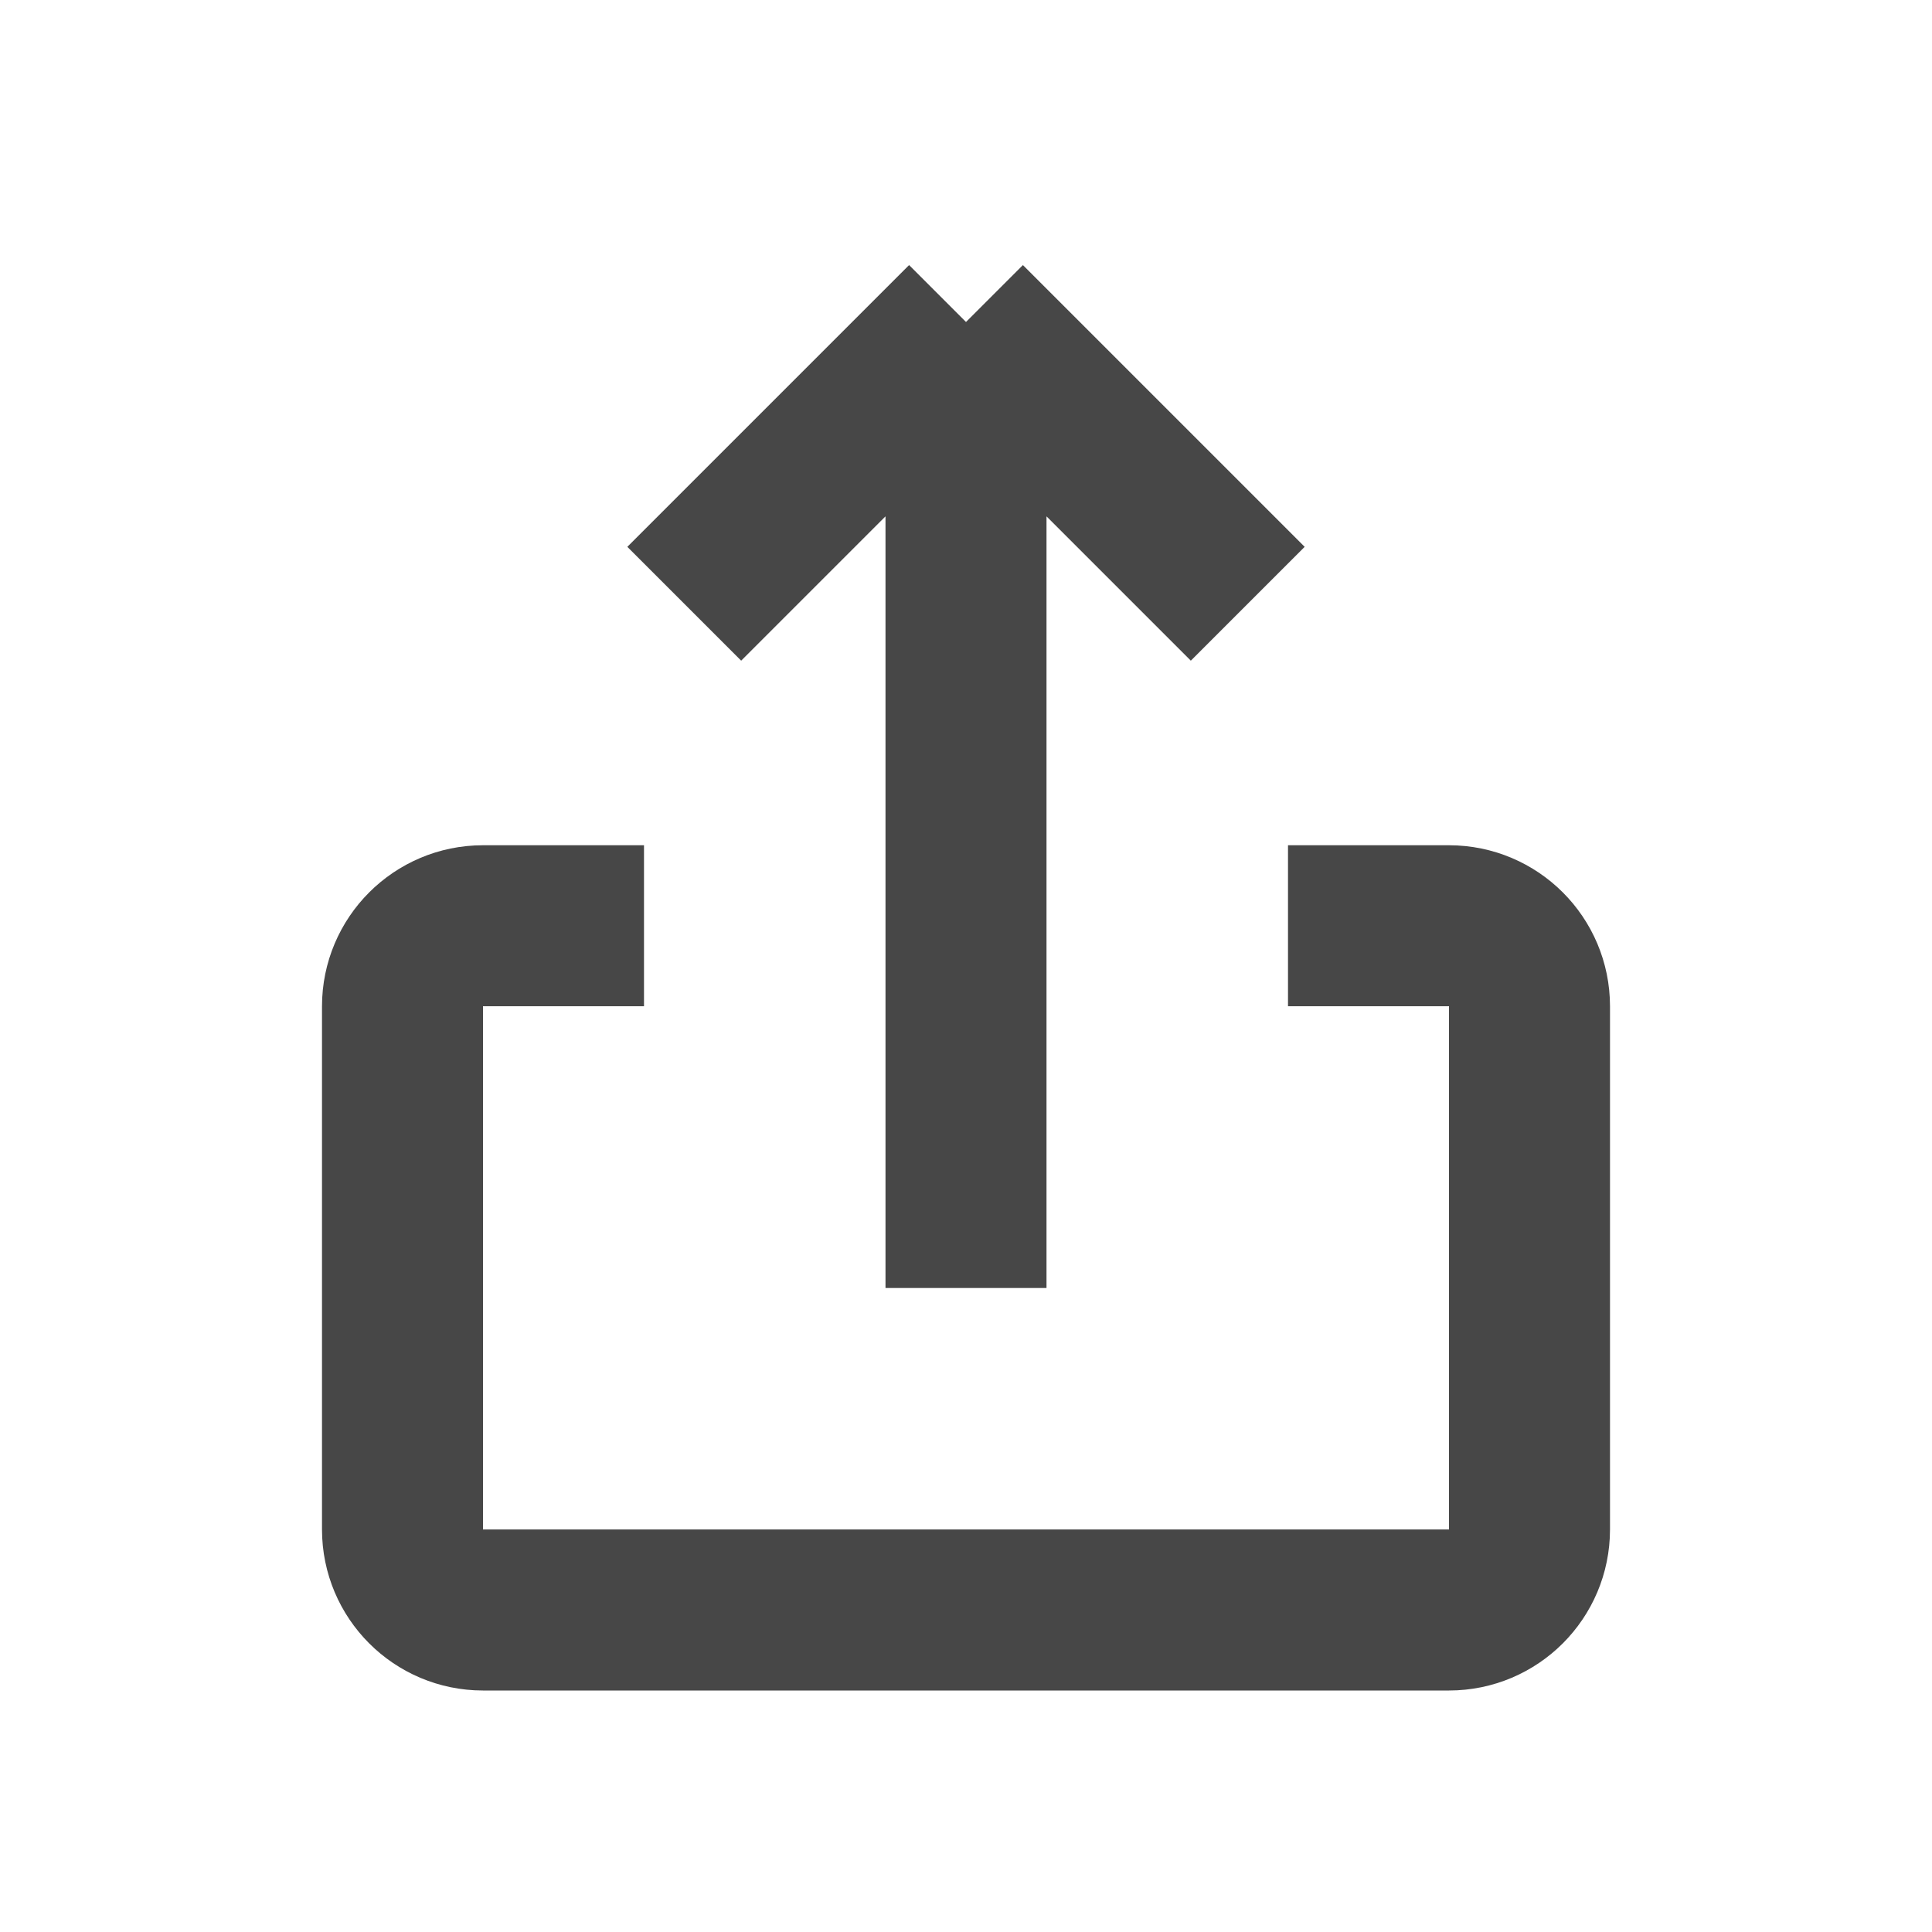 <svg width="24" height="24" viewBox="0 0 24 24" fill="none" xmlns="http://www.w3.org/2000/svg">
<path d="M8 11.5H6C5.448 11.5 5 11.948 5 12.5V19C5 19.552 5.448 20 6 20H18C18.552 20 19 19.552 19 19V12.5C19 11.948 18.552 11.5 18 11.5H16M12 16V4M12 4L8.5 7.5M12 4L15.5 7.5" stroke="#474747" stroke-width="2"/>
</svg>

